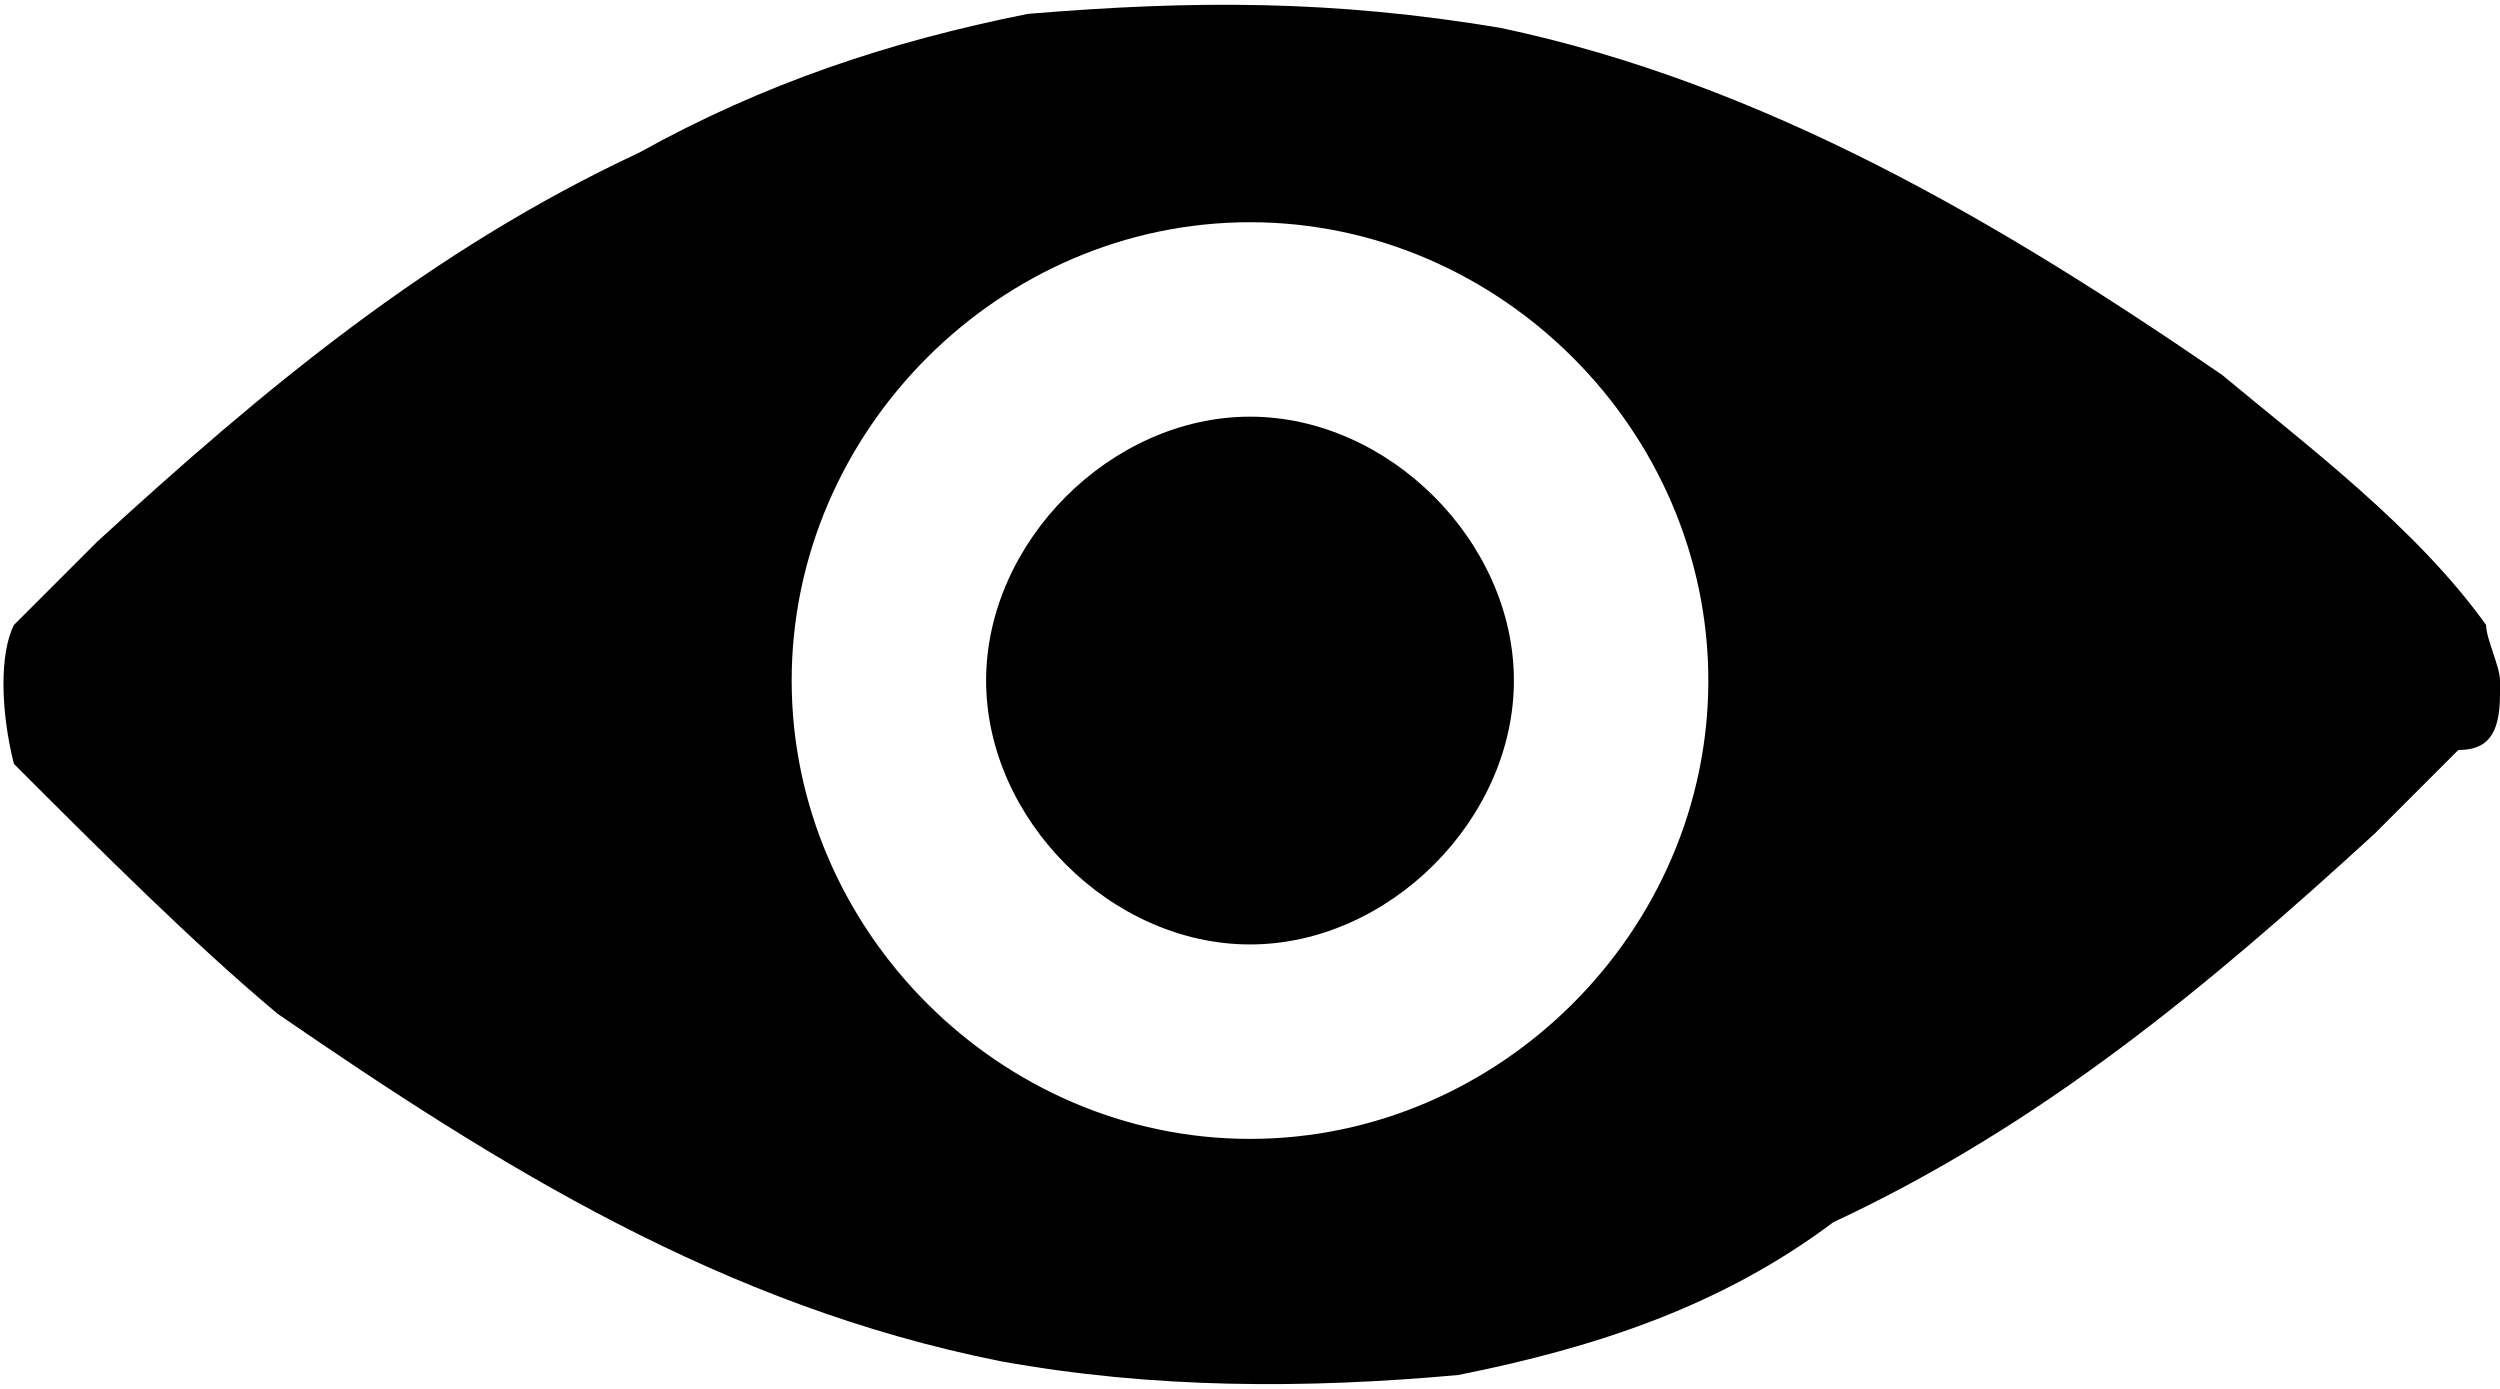 <svg xmlns="http://www.w3.org/2000/svg" viewBox="0 0 18 10"><path d="M18 5c0 .1 0 .1 0 0 0 .3-.1.4-.3.4l-.6.6c-1.2 1.1-2.4 2.1-3.9 2.8-.8.6-1.7.9-2.7 1.1-1.1.1-2.2.1-3.3-.1-2-.4-3.6-1.4-5.2-2.5C1.4 6.8.7 6.1.1 5.5c-.1-.4-.1-.8 0-1l.6-.6c1.2-1.1 2.4-2.1 3.9-2.8.9-.5 1.8-.8 2.8-1C8.6 0 9.6 0 10.8.2c1.9.4 3.6 1.4 5.2 2.5.6.5 1.4 1.1 1.9 1.8 0 .1.1.3.1.4V5c0-.1 0-.1 0 0zM9 1.6c-1.8 0-3.3 1.5-3.3 3.3S7.2 8.2 9 8.2s3.3-1.5 3.3-3.3S10.8 1.6 9 1.6zm0 5.2c-1 0-1.9-.9-1.9-1.9S8 3 9 3s1.9.9 1.9 1.9S10 6.8 9 6.8z"/></svg>